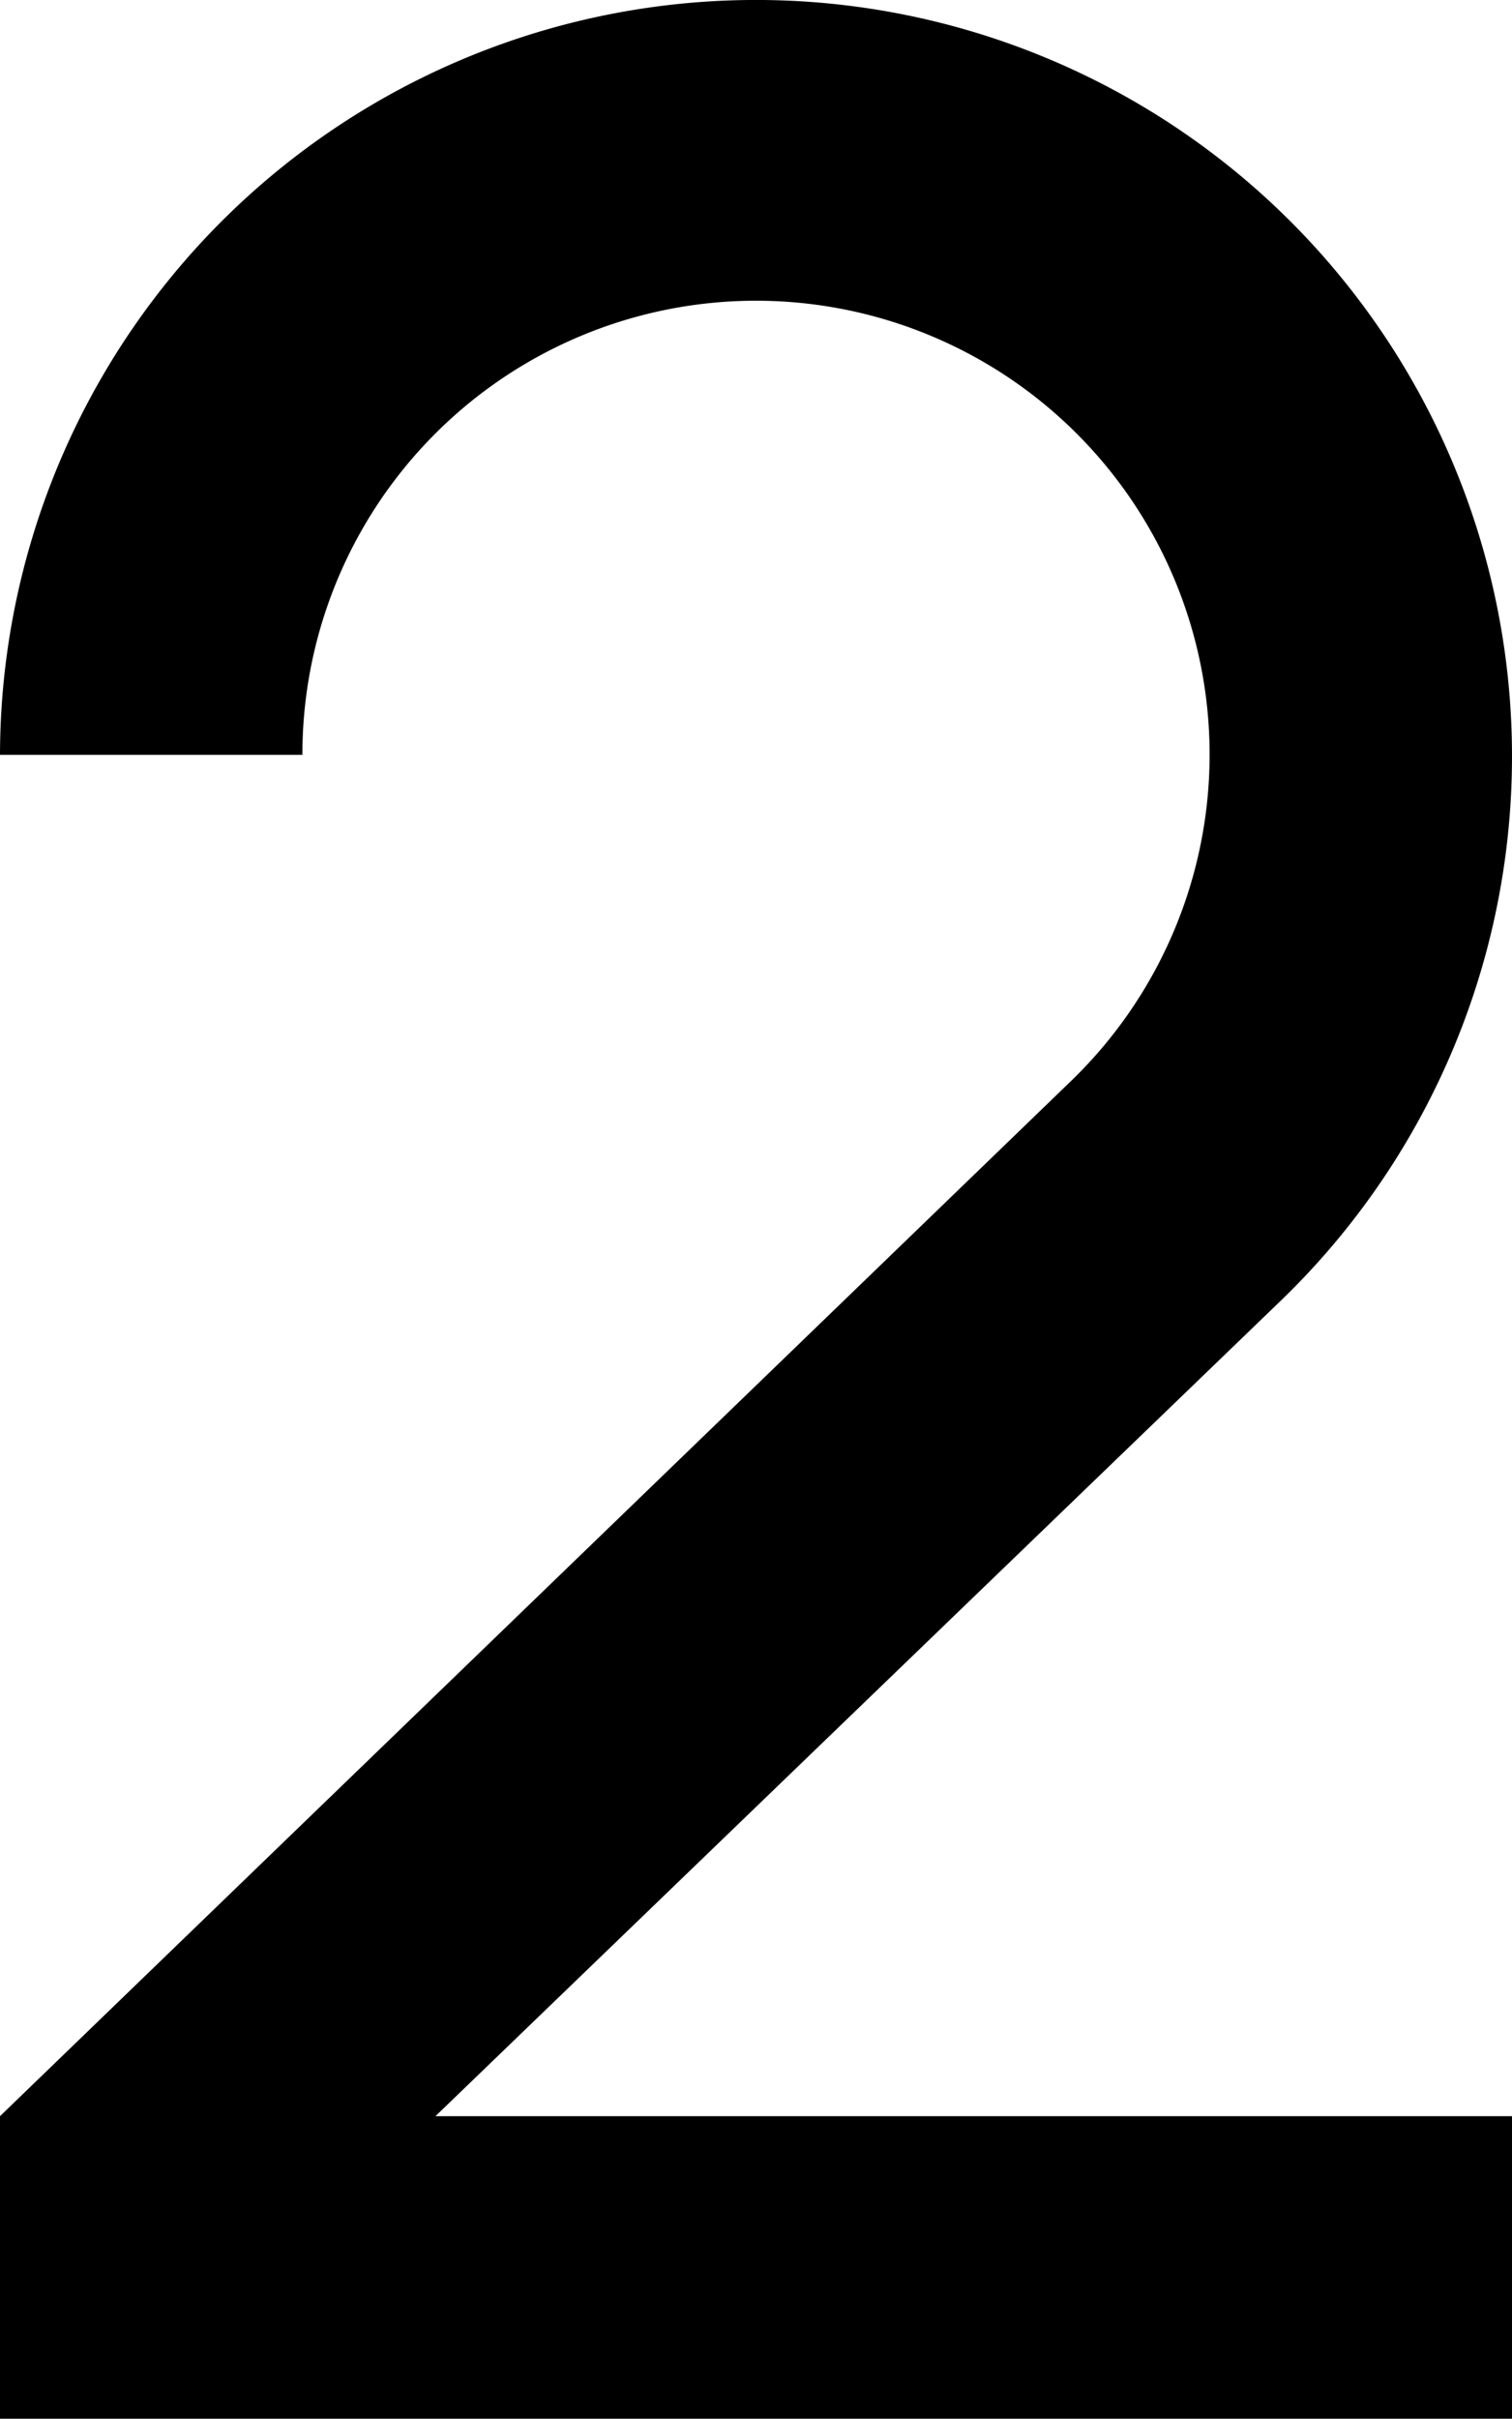 <svg xmlns="http://www.w3.org/2000/svg" viewBox="0 -7.995 5 7.995">
	<path d="M 0 0 L 5 0 L 5 -1 L 1.44 -1 L 4.24 -3.7 A 2.5 2.5 0 1 0 0 -5.5 L 1 -5.5 A 1.5 1.5 0 1 1 3.54 -4.42 L 0 -1 Z" fill="#000000"/>
</svg>
